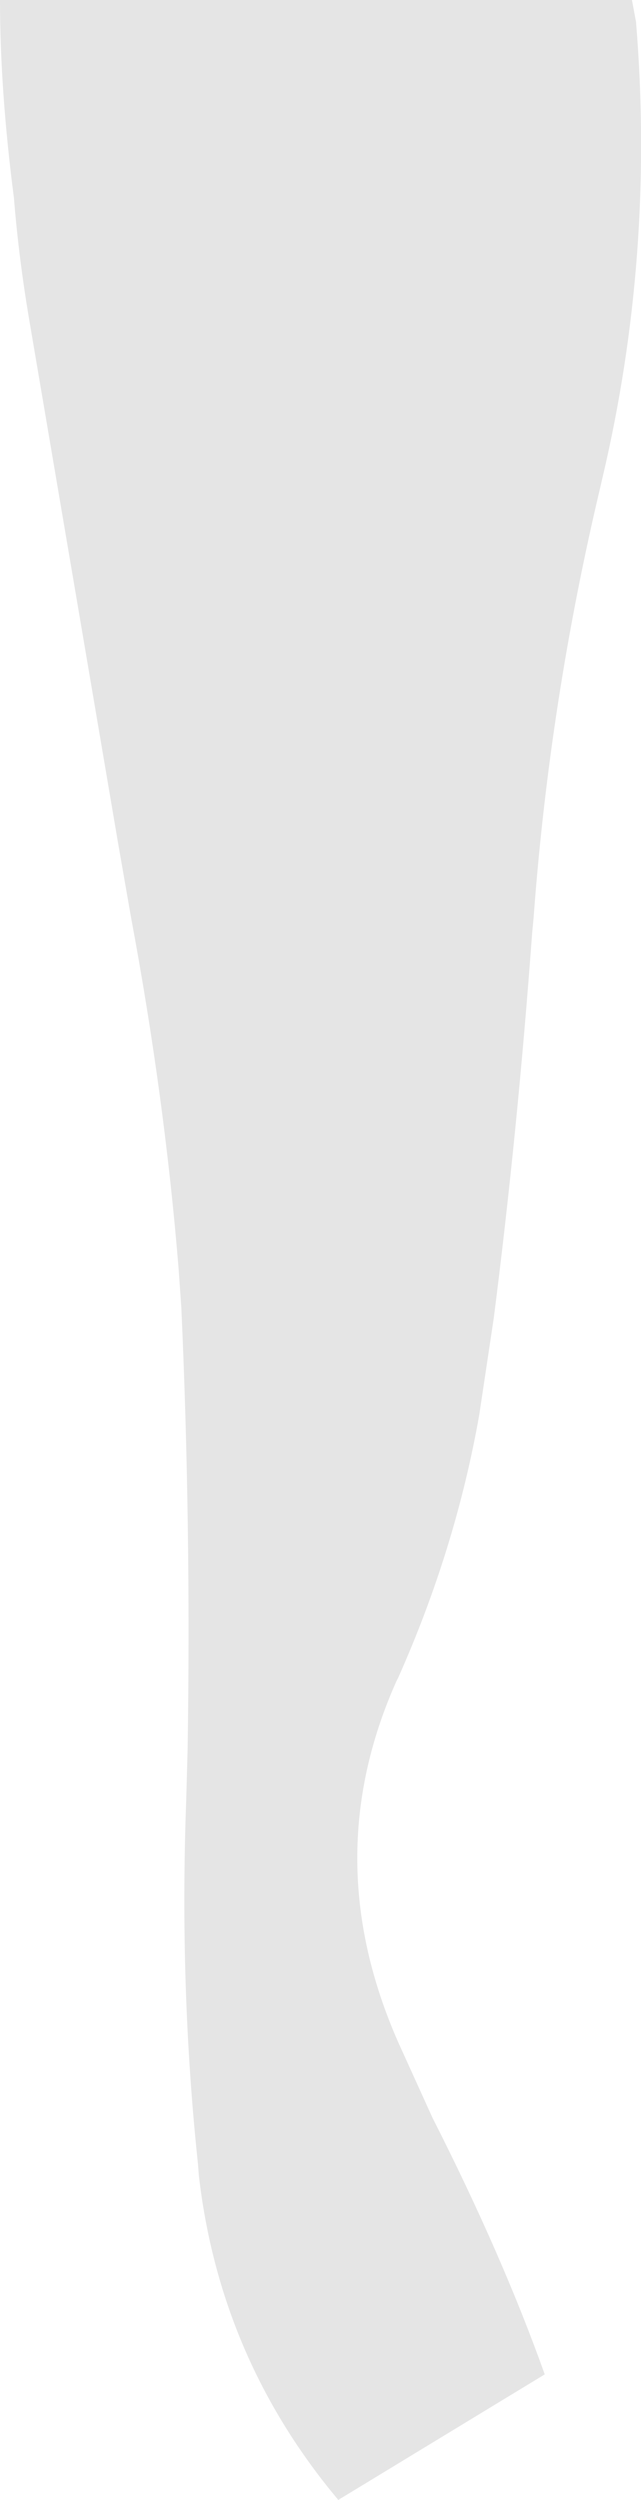 <?xml version="1.0" encoding="UTF-8" standalone="no"?>
<svg xmlns:ffdec="https://www.free-decompiler.com/flash" xmlns:xlink="http://www.w3.org/1999/xlink" ffdec:objectType="shape" height="358.4px" width="91.9px" xmlns="http://www.w3.org/2000/svg">
  <g transform="matrix(2.0, 0.0, 0.0, 2.0, -8.5, -9.2)">
    <path d="M49.85 6.2 L49.85 6.25 Q51.2 22.85 47.45 38.8 L47.3 39.45 Q43.65 54.8 42.5 70.4 L42.4 71.45 Q41.35 85.75 39.65 99.05 L38.6 106.05 Q36.9 115.65 32.8 124.85 L32.65 125.15 Q27.0 137.85 32.8 151.0 L35.25 156.4 Q40.25 166.25 43.3 174.8 L28.5 183.8 Q20.0 173.65 18.5 160.5 L18.45 159.8 Q17.1 147.1 17.6 133.6 L17.7 129.95 Q17.95 113.85 17.25 98.35 L17.05 95.5 Q16.05 83.25 13.65 70.4 L12.7 64.95 6.4 27.85 Q5.6 23.2 5.25 18.8 4.25 11.1 4.25 4.6 L49.55 4.6 49.85 6.2" fill="#000000" fill-opacity="0.102" fill-rule="evenodd" stroke="none"/>
  </g>
</svg>
